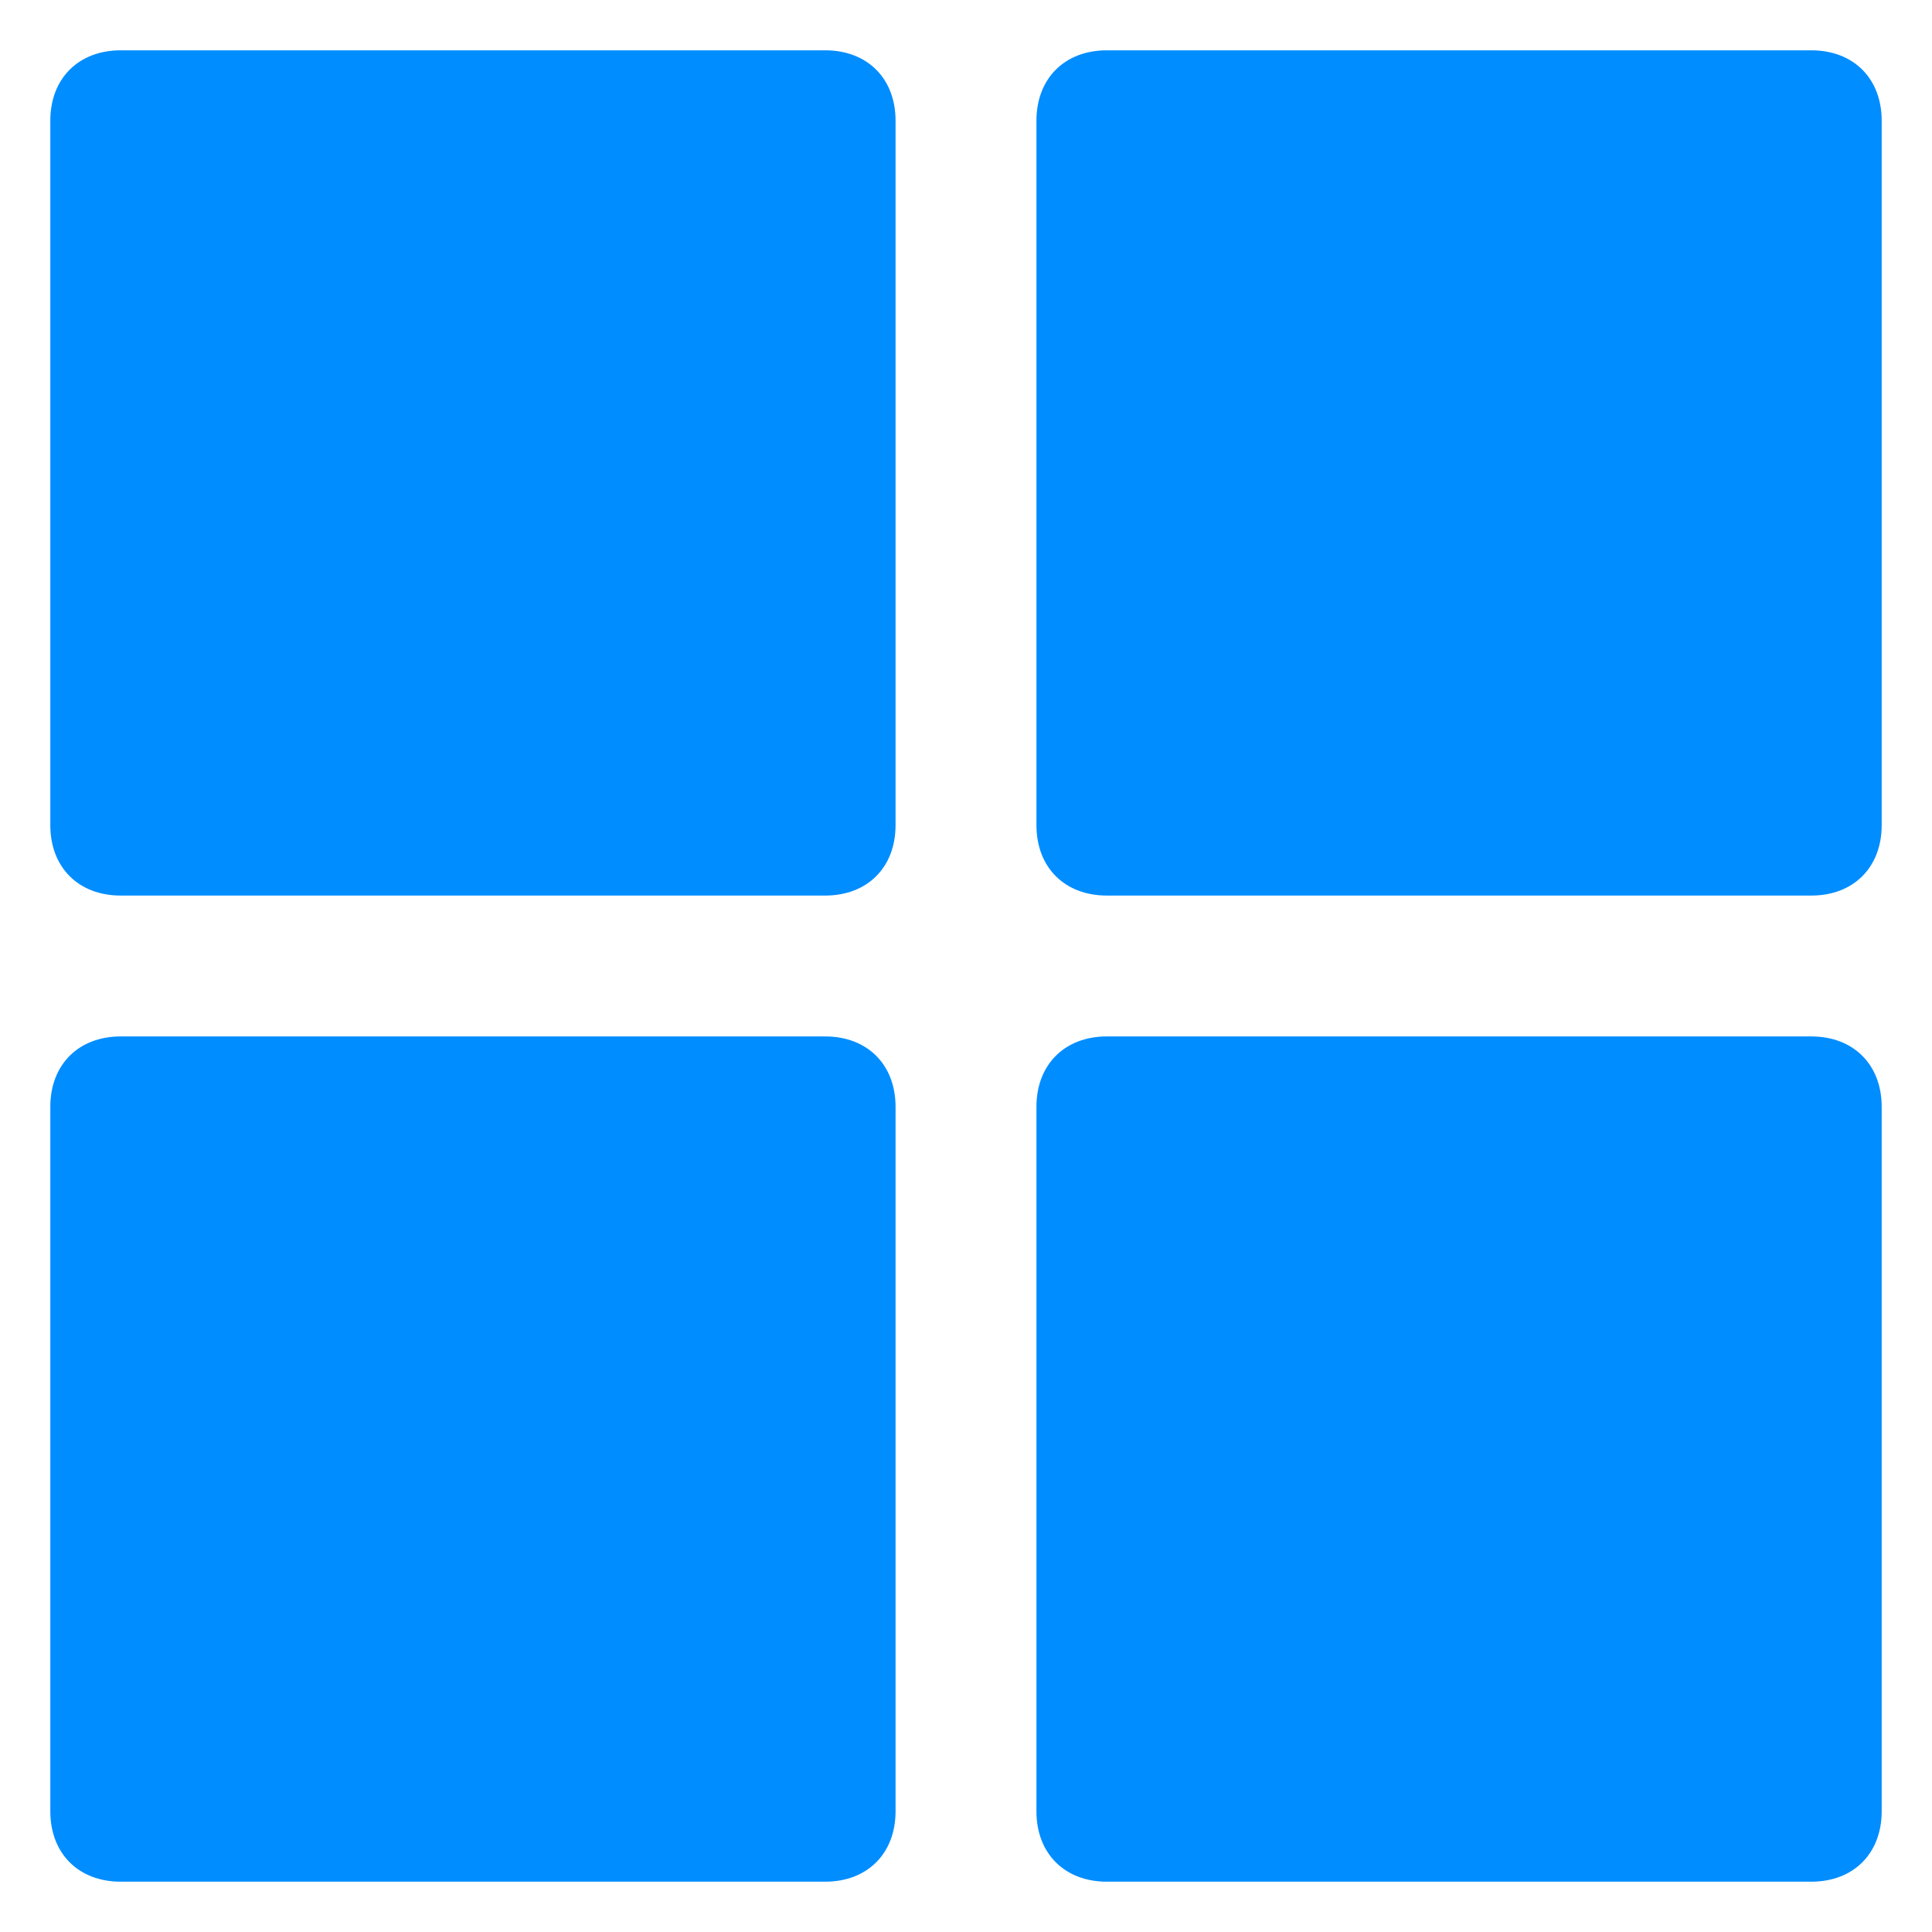 <svg width="24" height="24" viewBox="0 0 24 24" fill="none" xmlns="http://www.w3.org/2000/svg">
<path d="M10.25 0.625H1.5C0.975 0.625 0.625 0.975 0.625 1.5V10.25C0.625 10.775 0.975 11.125 1.5 11.125H10.25C10.775 11.125 11.125 10.775 11.125 10.25V1.5C11.125 0.975 10.775 0.625 10.25 0.625Z" fill="#008DFF"/>
<path d="M10.25 12.875H1.5C0.975 12.875 0.625 13.225 0.625 13.75V22.5C0.625 23.025 0.975 23.375 1.5 23.375H10.25C10.775 23.375 11.125 23.025 11.125 22.5V13.75C11.125 13.225 10.775 12.875 10.25 12.875Z" fill="#008DFF"/>
<path d="M22.5 0.625H13.75C13.225 0.625 12.875 0.975 12.875 1.5V10.25C12.875 10.775 13.225 11.125 13.75 11.125H22.5C23.025 11.125 23.375 10.775 23.375 10.25V1.5C23.375 0.975 23.025 0.625 22.5 0.625Z" fill="#008DFF"/>
<path d="M22.5 12.875H13.75C13.225 12.875 12.875 13.225 12.875 13.75V22.5C12.875 23.025 13.225 23.375 13.75 23.375H22.5C23.025 23.375 23.375 23.025 23.375 22.5V13.75C23.375 13.225 23.025 12.875 22.5 12.875Z" fill="#008DFF"/>
</svg>
